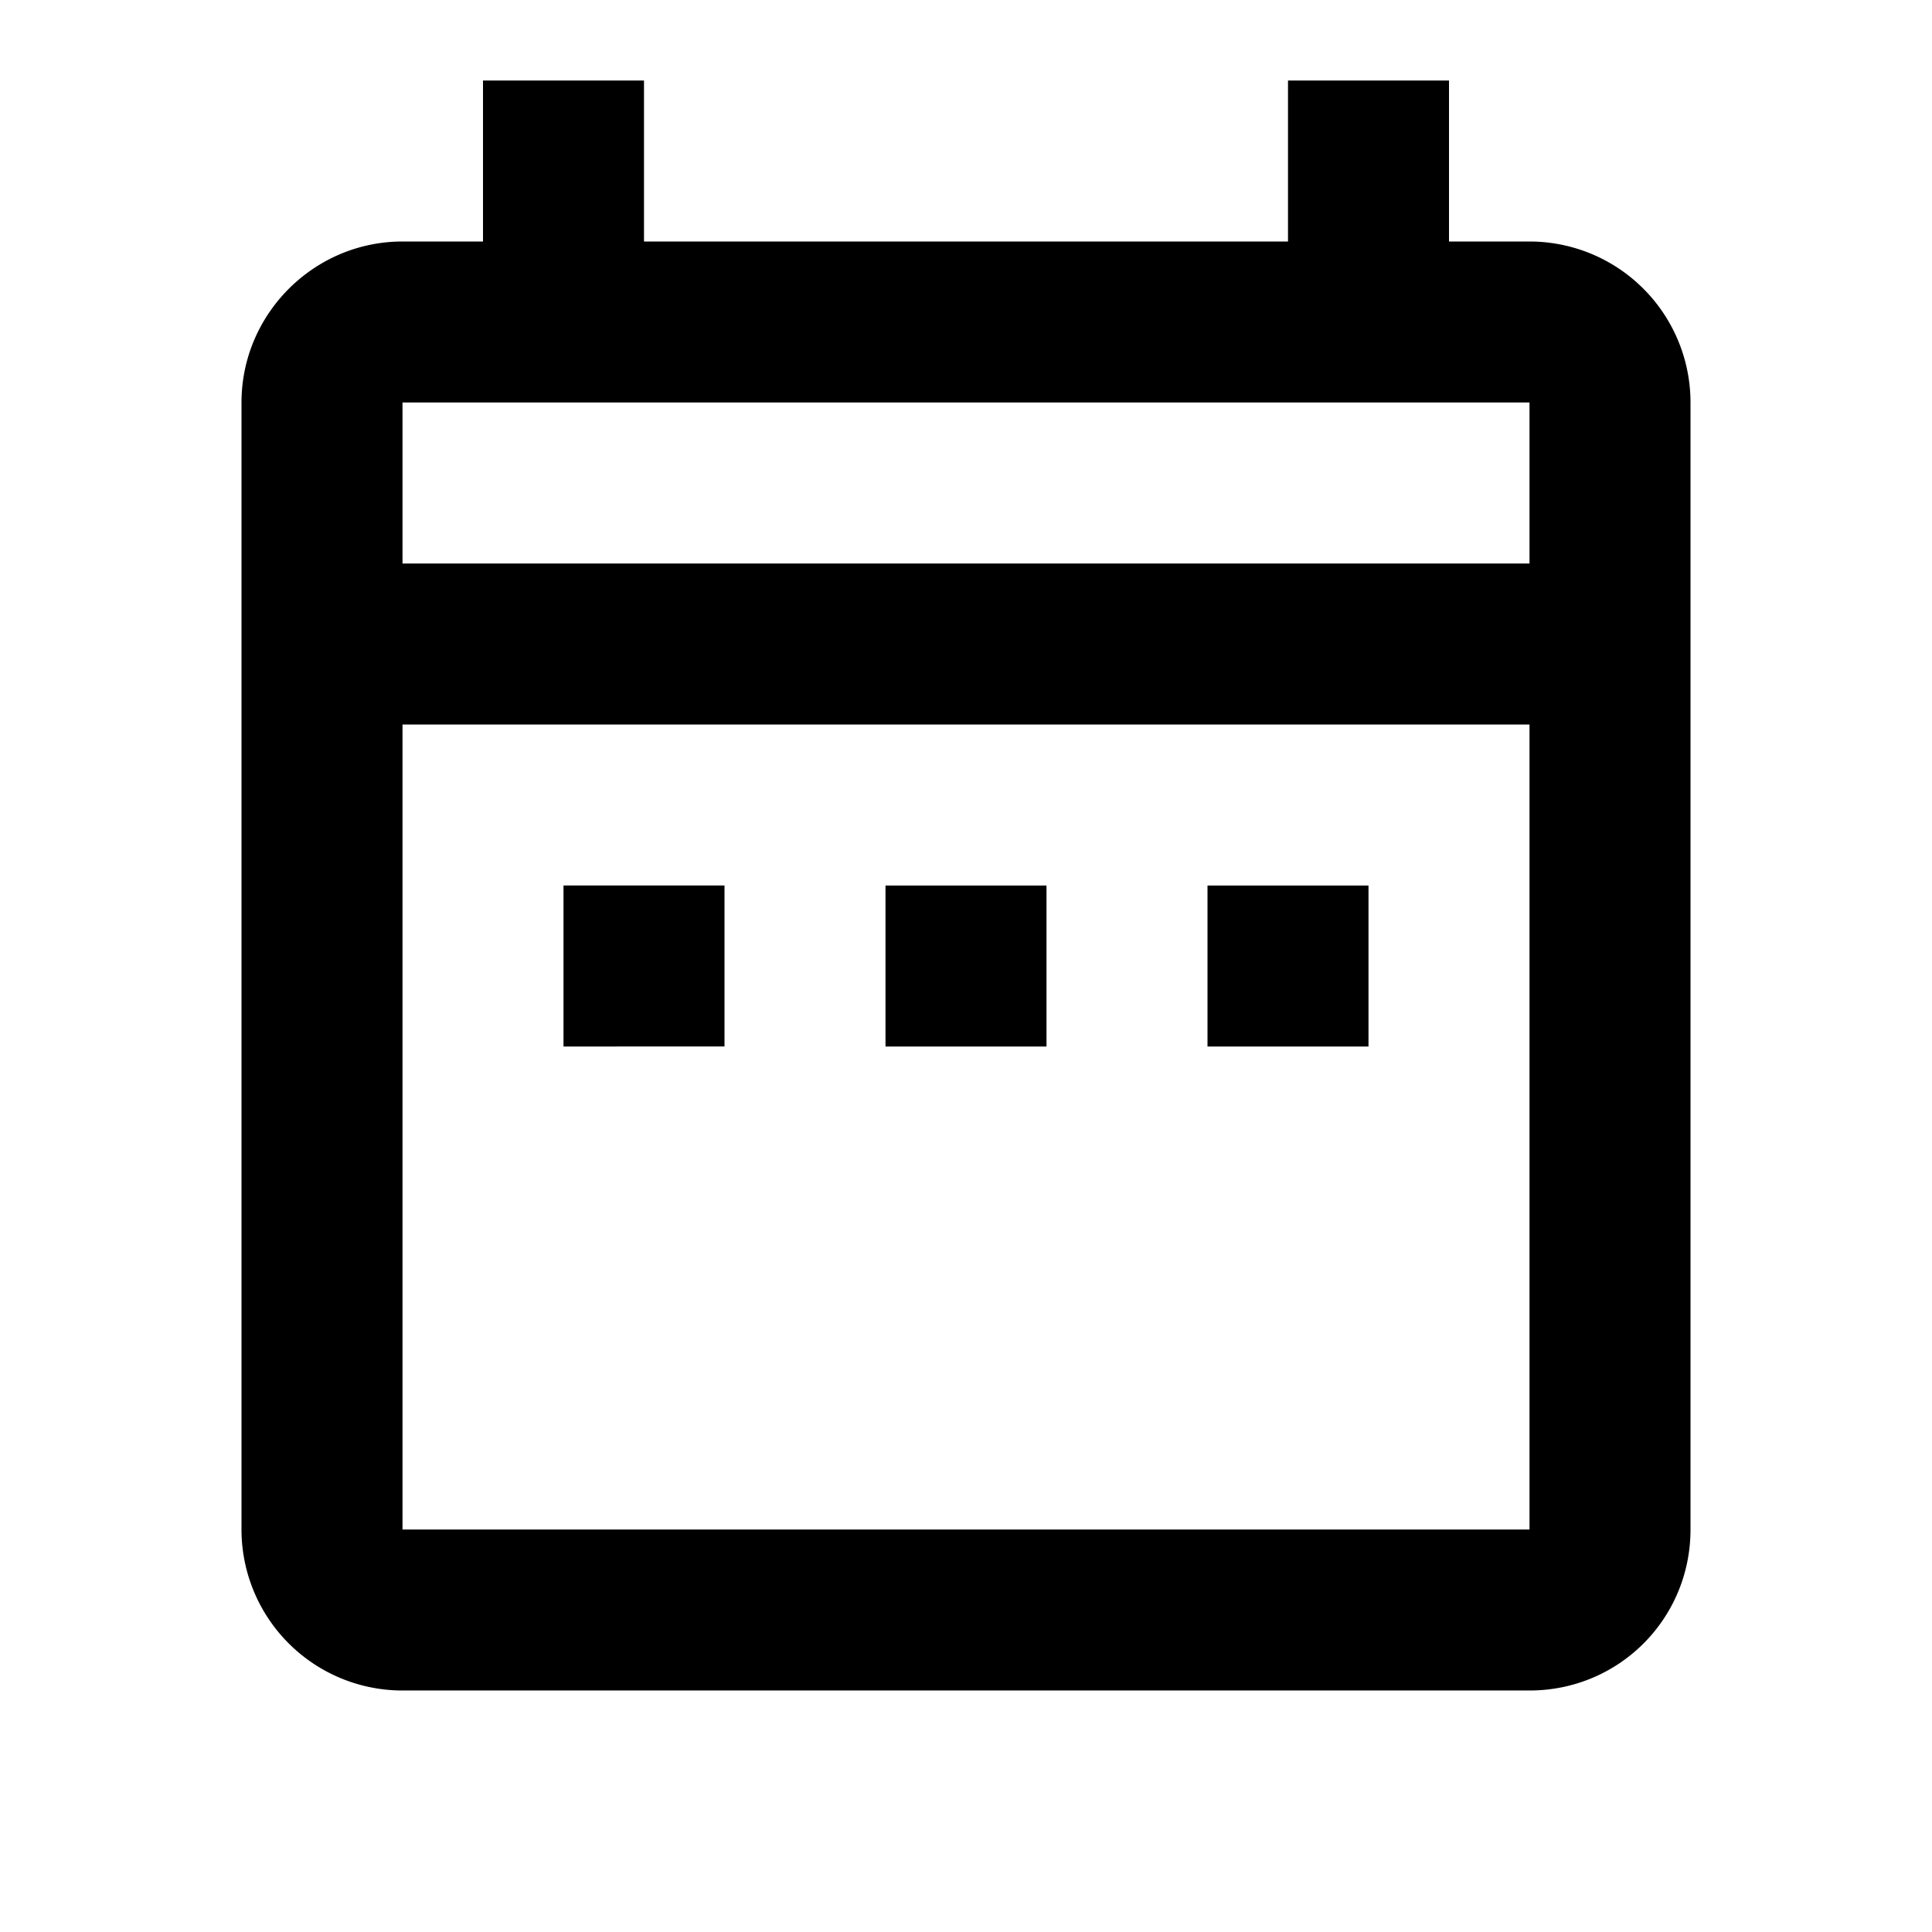 <svg fill="currentColor" viewBox="0 0 24 24"><path d="M7 11h2v2H7zm14-6v14c0 1.11-.89 2-2 2H5a2 2 0 0 1-2-2V5c0-1.1.9-2 2-2h1V1h2v2h8V1h2v2h1a2 2 0 0 1 2 2M5 7h14V5H5zm14 12V9H5v10zm-4-6h2v-2h-2zm-4 0h2v-2h-2z"/></svg>